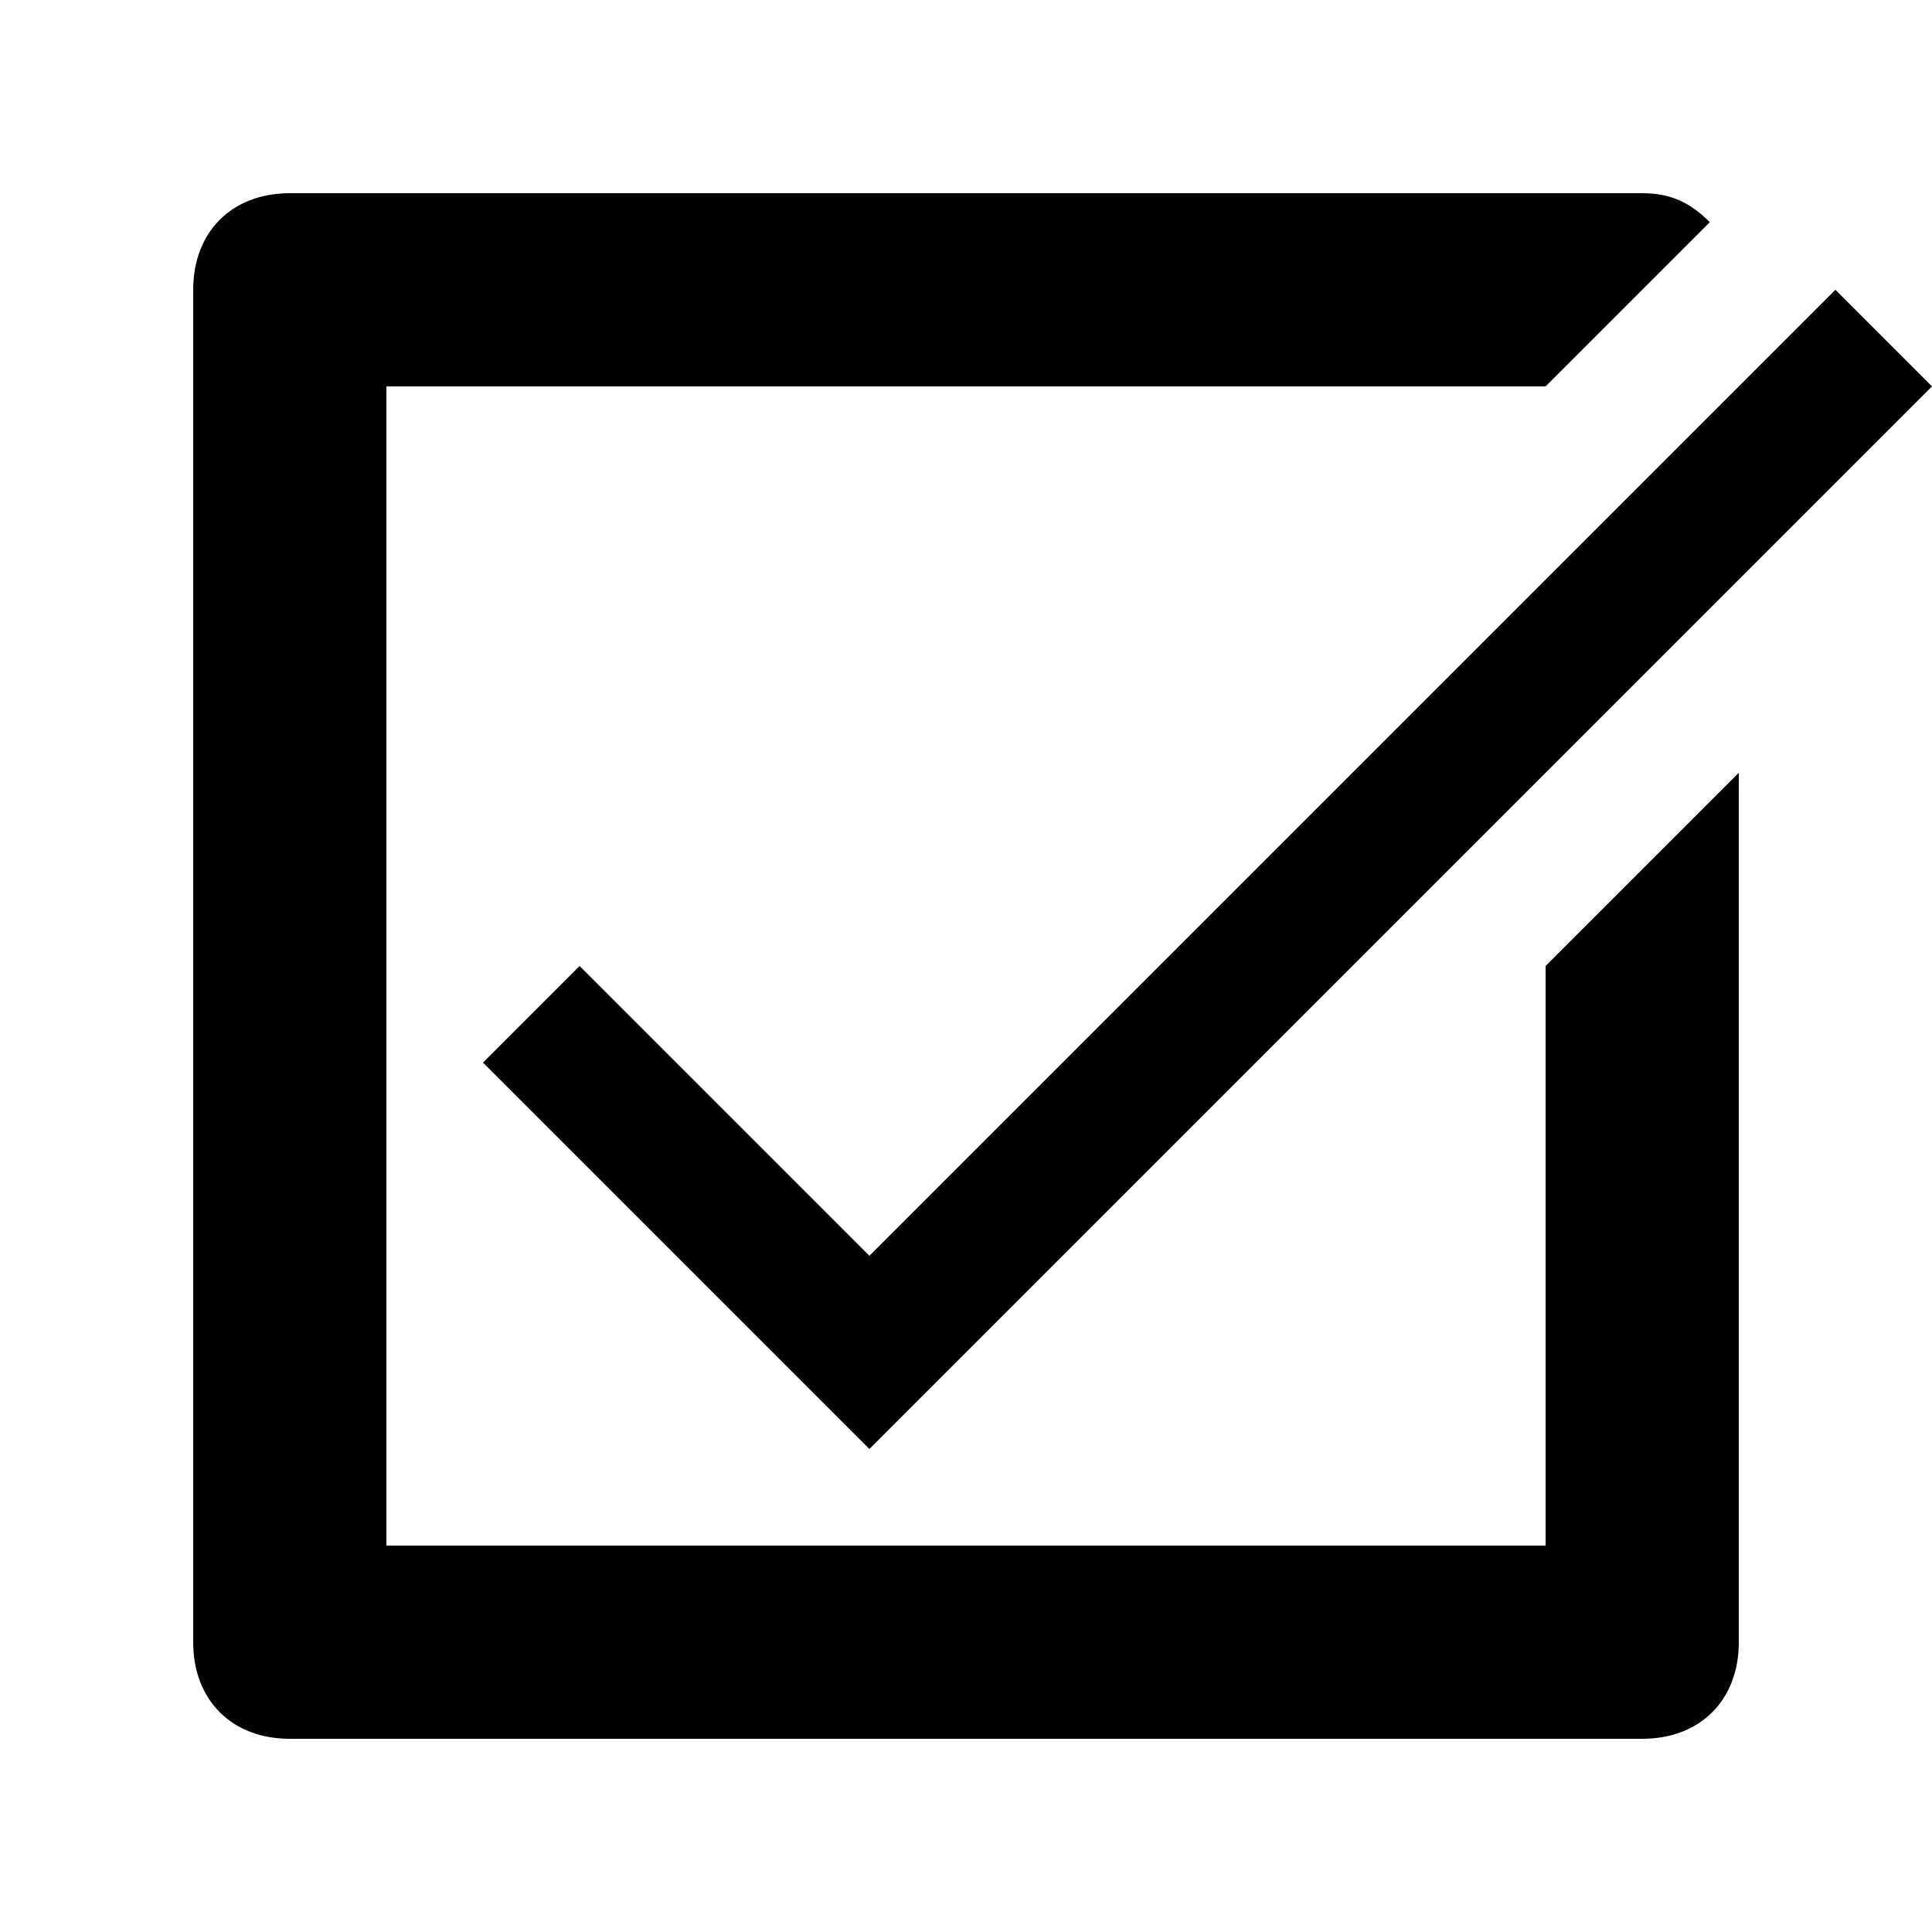 <?xml version="1.0" encoding="utf-8"?>
<!-- Generator: Adobe Illustrator 21.0.0, SVG Export Plug-In . SVG Version: 6.00 Build 0)  -->
<!DOCTYPE svg PUBLIC "-//W3C//DTD SVG 1.1//EN" "http://www.w3.org/Graphics/SVG/1.1/DTD/svg11.dtd">
<svg version="1.1" id="Layer_1" xmlns="http://www.w3.org/2000/svg" xmlns:xlink="http://www.w3.org/1999/xlink" x="0px" y="0px"
	 viewBox="0 0 20 20" style="enable-background:new 0 0 20 20;" xml:space="preserve">
<g>
	<path d="M16,16H4V4h12l1.7-1.7C17.5,2.1,17.3,2,17,2H3C2.4,2,2,2.4,2,3v14c0,0.6,0.4,1,1,1h14c0.6,0,1-0.4,1-1V8l-2,2V16z"/>
	<polygon points="6,10 5,11 9,15 20,4 19,3 9,13 	"/>
</g>
</svg>
